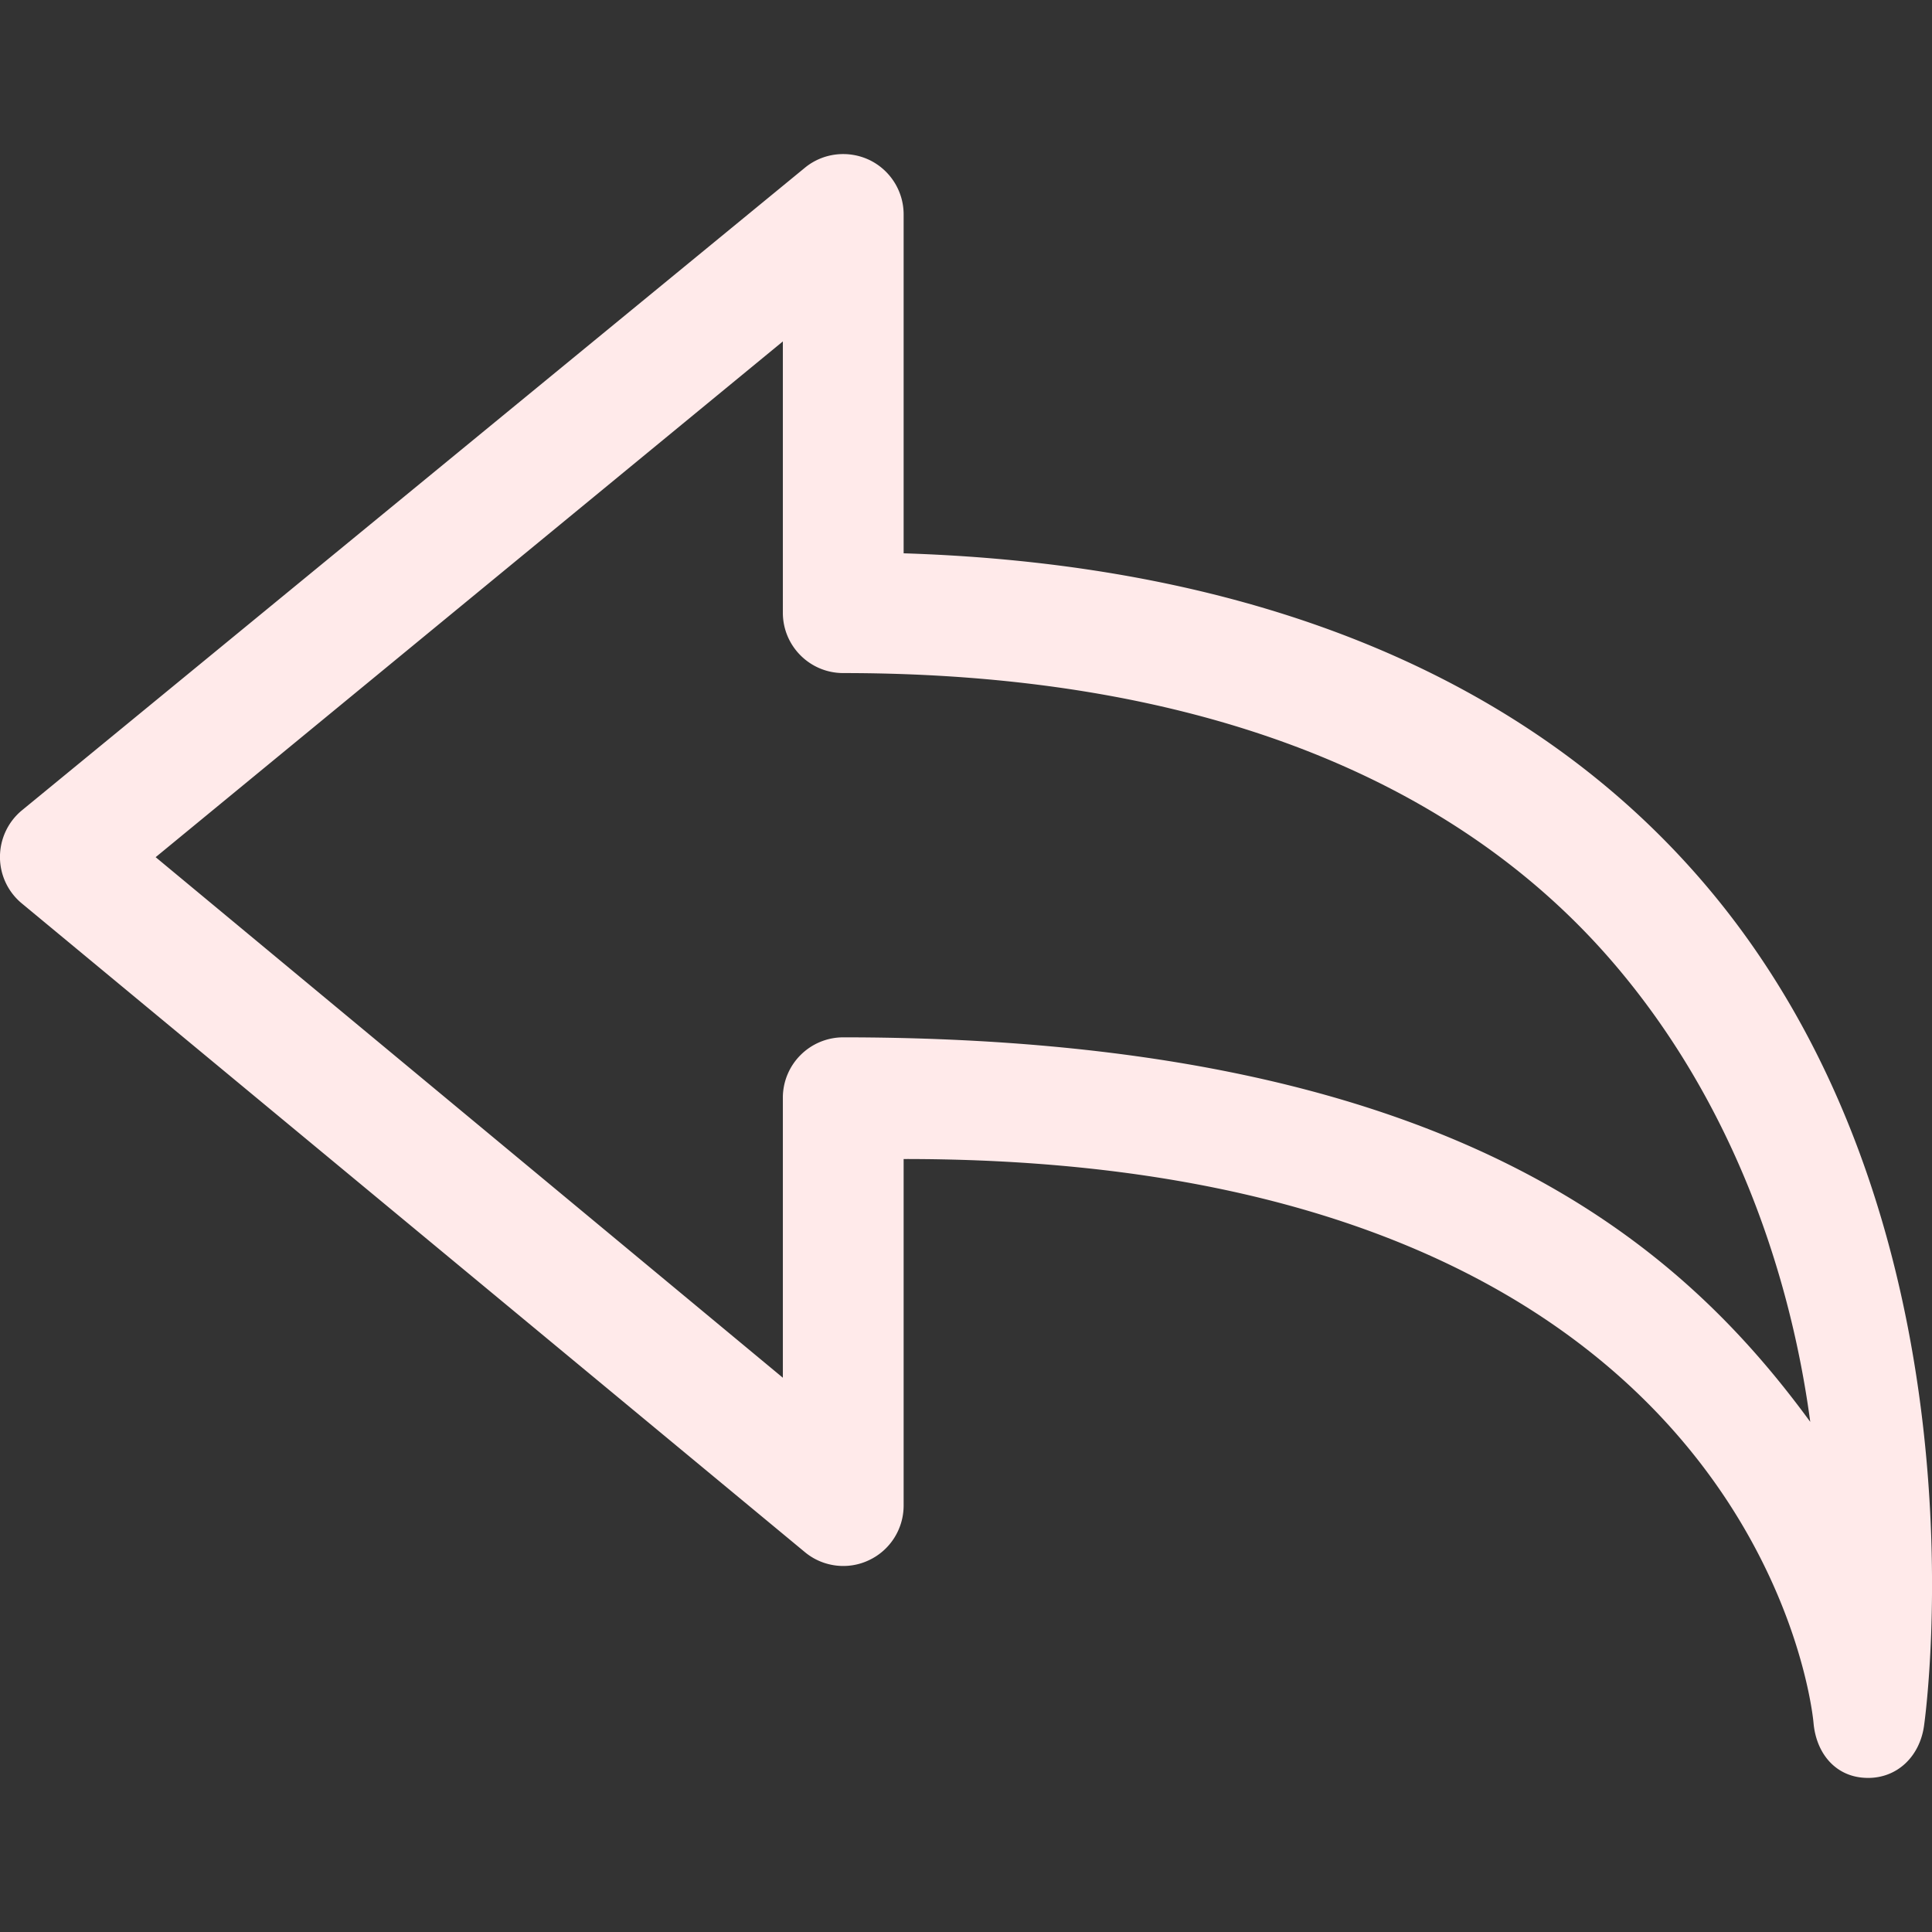<?xml version="1.0" encoding="utf-8"?>
<!-- License: MIT. Made by thesabbir: https://github.com/thesabbir/simple-line-icons -->
<svg fill="#FFEAEA" width="800px" height="800px" viewBox="0 0 1024 1024" xmlns="http://www.w3.org/2000/svg"><rect x="0" y="0" width="1024" height="1024" fill="#333333" stroke="none"/><path d="M990.064 942.336c-.336 0-.72 0-1.088-.031-16.192-.529-26.4-13.088-27.776-29.216-1.088-11.872-33.968-299.088-482.256-298.784v183.664c0 12.368-7.12 23.664-18.336 28.944-11.088 5.312-24.432 3.68-33.968-4.224L11.664 478.913a31.864 31.864 0 0 1-11.68-24.784c.032-9.6 4.335-18.687 11.776-24.752l414.96-340.56c9.568-7.807 22.784-9.311 33.936-4.095 11.153 5.311 18.288 16.56 18.288 28.91v179.633c185.968 5.904 330.992 65.712 424.336 174.976 151.936 177.776 118.031 436.16 116.432 446.912-2.368 15.664-13.872 27.183-29.648 27.183zm-543.12-392.527l.063-.001C767.23 550 889.599 658.128 959.47 753.617c-10.224-76.496-40.064-168.72-105.008-244.031-86.336-100.096-225.44-152.848-407.535-152.848-17.68 0-32-14.32-32-32V180.962L82.496 454.322l332.432 275.904v-148.4a31.953 31.953 0 0 1 9.408-22.656c6-5.985 14.128-9.36 22.608-9.36z"/></svg>
